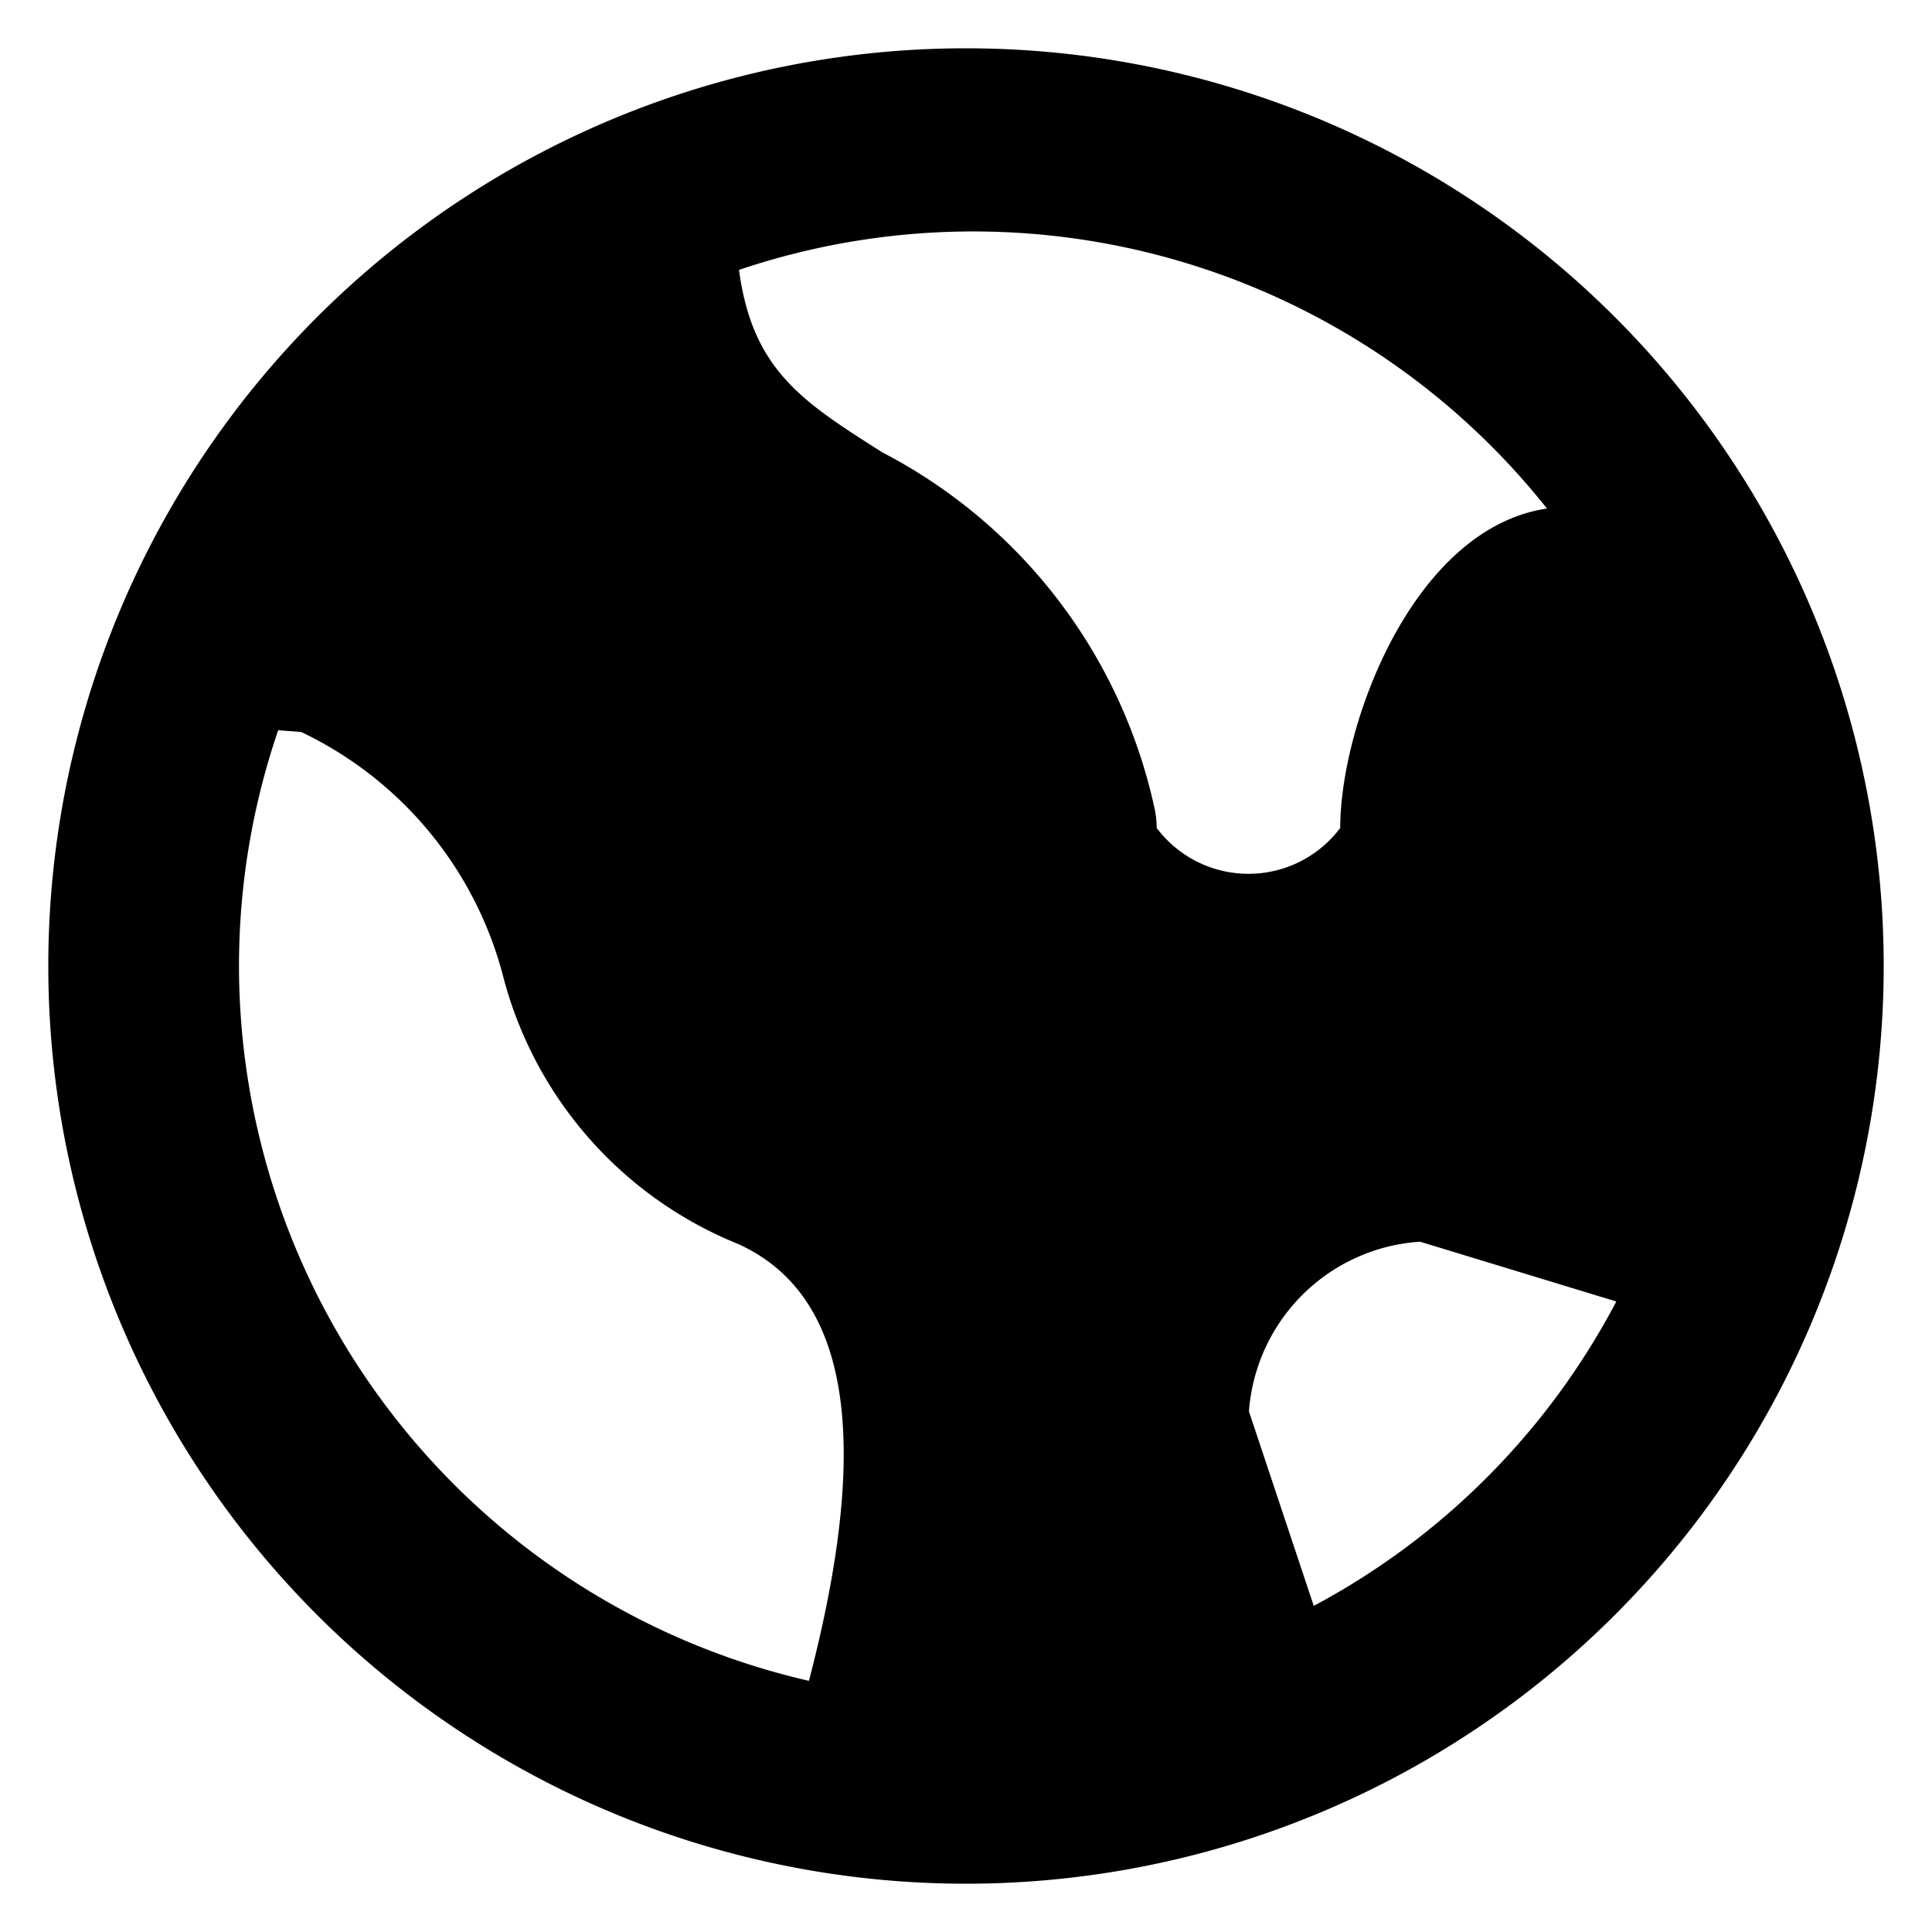 <svg xmlns="http://www.w3.org/2000/svg" fill="none" viewBox="0 0 20 20">
  <path fill="currentColor" d="M10 .5a9.5 9.5 0 1 0 0 19 9.5 9.5 0 0 0 0-19ZM8.374 17.4a7.6 7.6 0 0 1-5.9-7.4c0-.83.137-1.655.406-2.441l.239.019a3.887 3.887 0 0 1 2.082 2.5 4.1 4.1 0 0 0 2.441 2.8c1.148.522 1.389 2.007.732 4.522Zm3.6-8.829a.997.997 0 0 0-.027-.225 5.456 5.456 0 0 0-2.811-3.662c-.832-.527-1.347-.854-1.486-1.89a7.584 7.584 0 0 1 8.364 2.47c-1.387.208-2.14 2.237-2.14 3.307a1.188 1.188 0 0 1-1.9 0Zm1.626 8.053-.671-2.013a1.9 1.9 0 0 1 1.771-1.757l2.032.619a7.554 7.554 0 0 1-3.132 3.151Z"/>
</svg>
